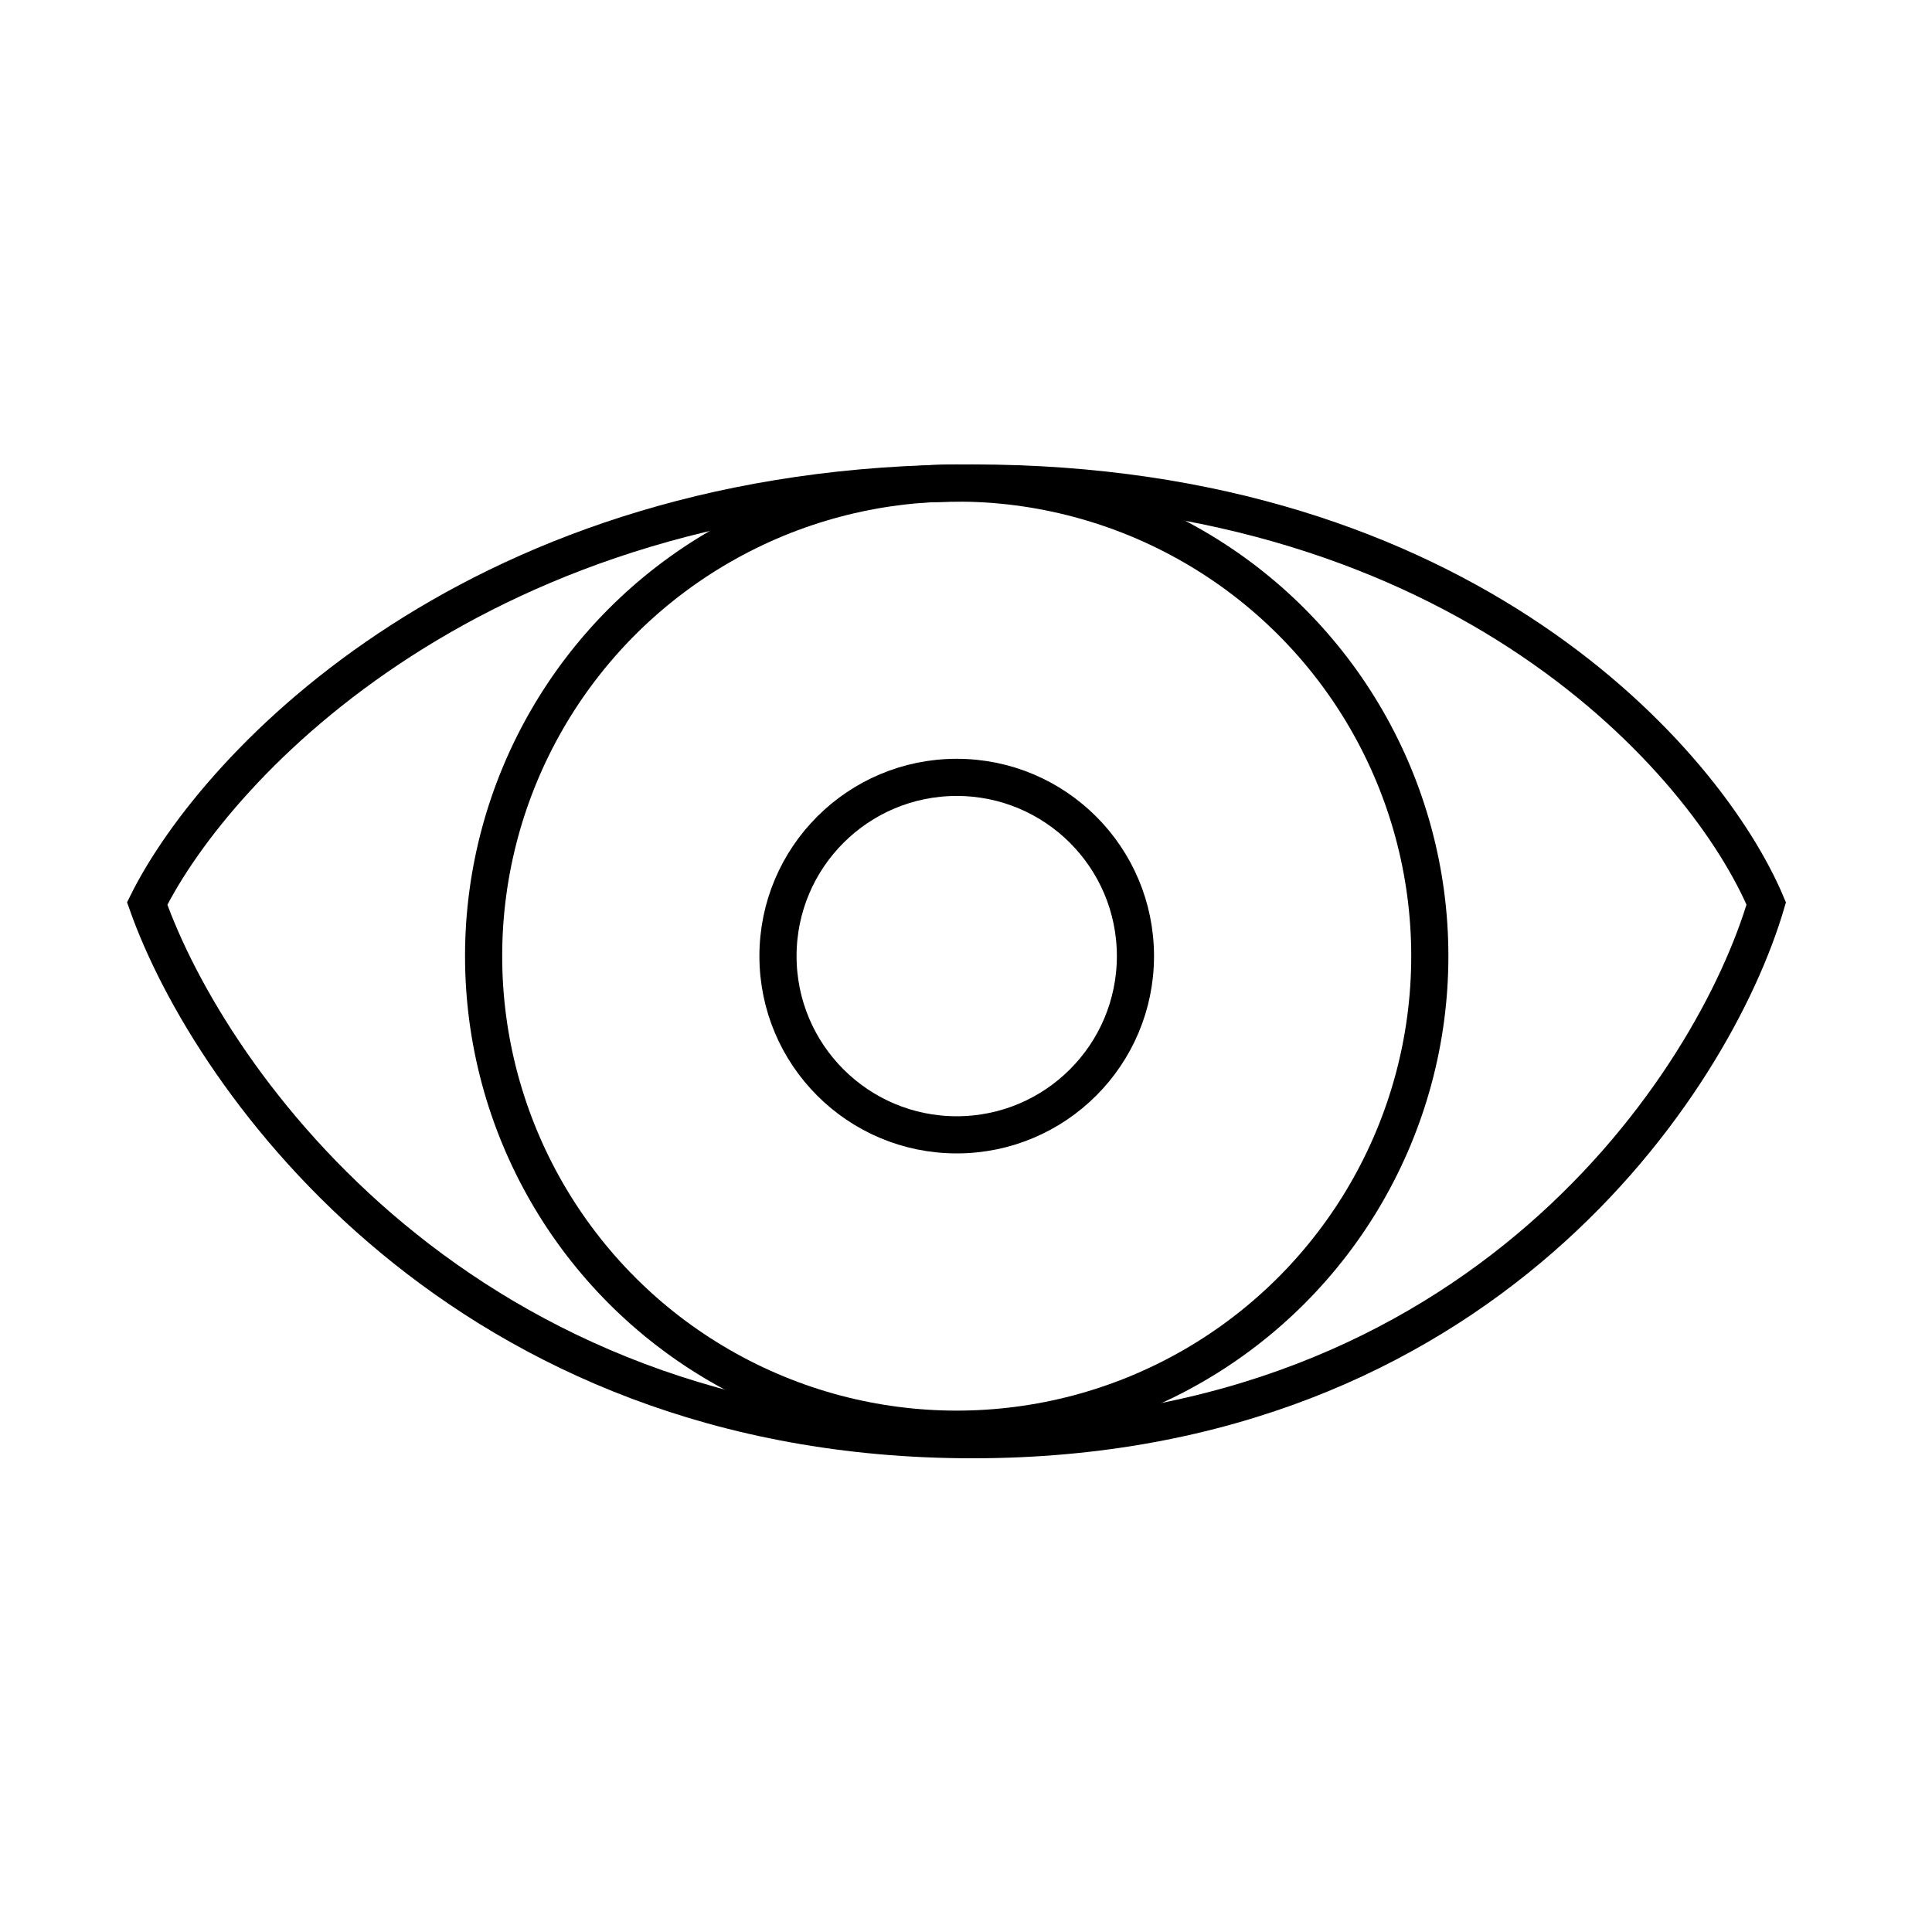 <svg xmlns="http://www.w3.org/2000/svg" width="104" height="104" fill="none" viewBox="0 0 104 104">
  <path stroke="currentColor" stroke-width="2" d="M52.343 26c-26.54 0-40.672 15.092-44.42 22.637C11.319 58.258 24.956 77.5 52.343 77.5s39.9-19.242 42.734-28.863C91.89 41.092 78.883 26 52.343 26z"/>
  <circle cx="51.5" cy="51.467" r="25.467" stroke="currentColor" stroke-width="2"/>
  <circle cx="51.5" cy="51.467" r="9.621" stroke="#000" stroke-width="2"/>
</svg>
